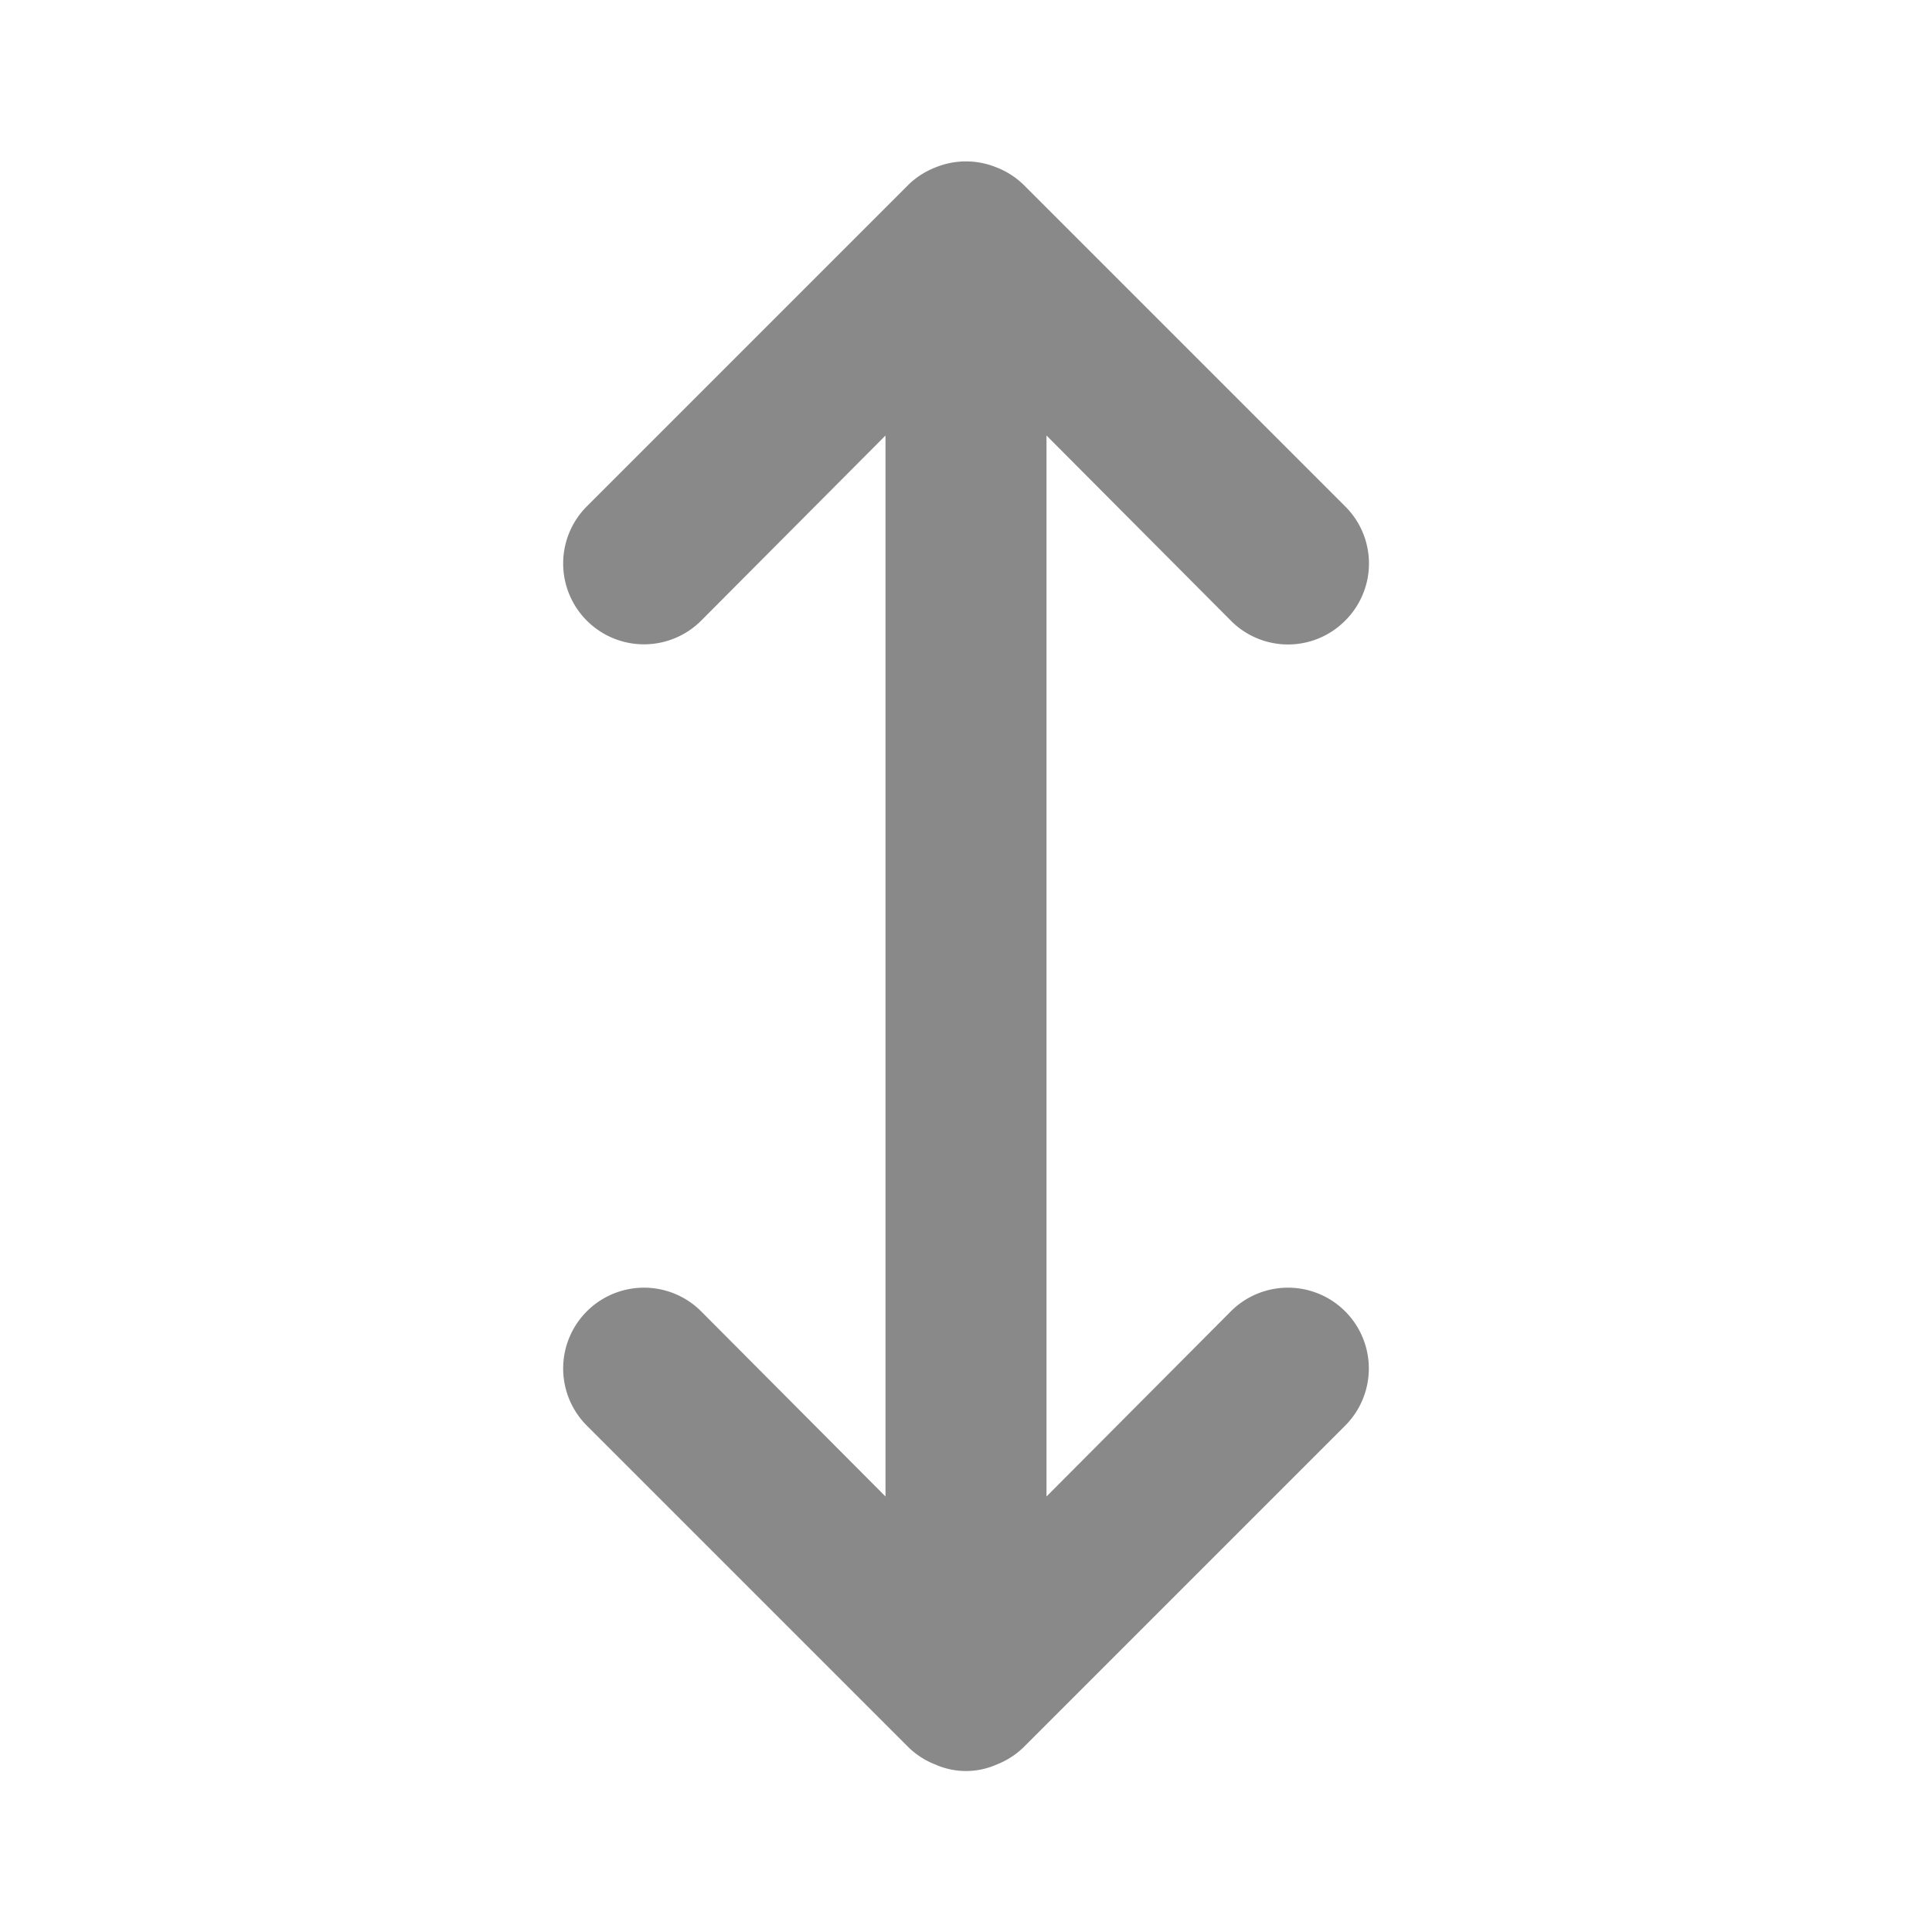 <svg xmlns="http://www.w3.org/2000/svg" viewBox="0 0 24 24"><path d="M15.29,16.29,13,18.59V5.41l2.29,2.3a1,1,0,0,0,1.42,0,1,1,0,0,0,0-1.42l-4-4a1,1,0,0,0-.33-.21,1,1,0,0,0-.76,0,1,1,0,0,0-.33.21l-4,4A1,1,0,1,0,8.71,7.71L11,5.41V18.59l-2.29-2.3a1,1,0,1,0-1.42,1.42l4,4a1,1,0,0,0,.33.21.94.94,0,0,0,.76,0,1,1,0,0,0,.33-.21l4-4a1,1,0,0,0-1.42-1.42Z" id="id_101" style="fill: rgb(137, 137, 137);"></path></svg>